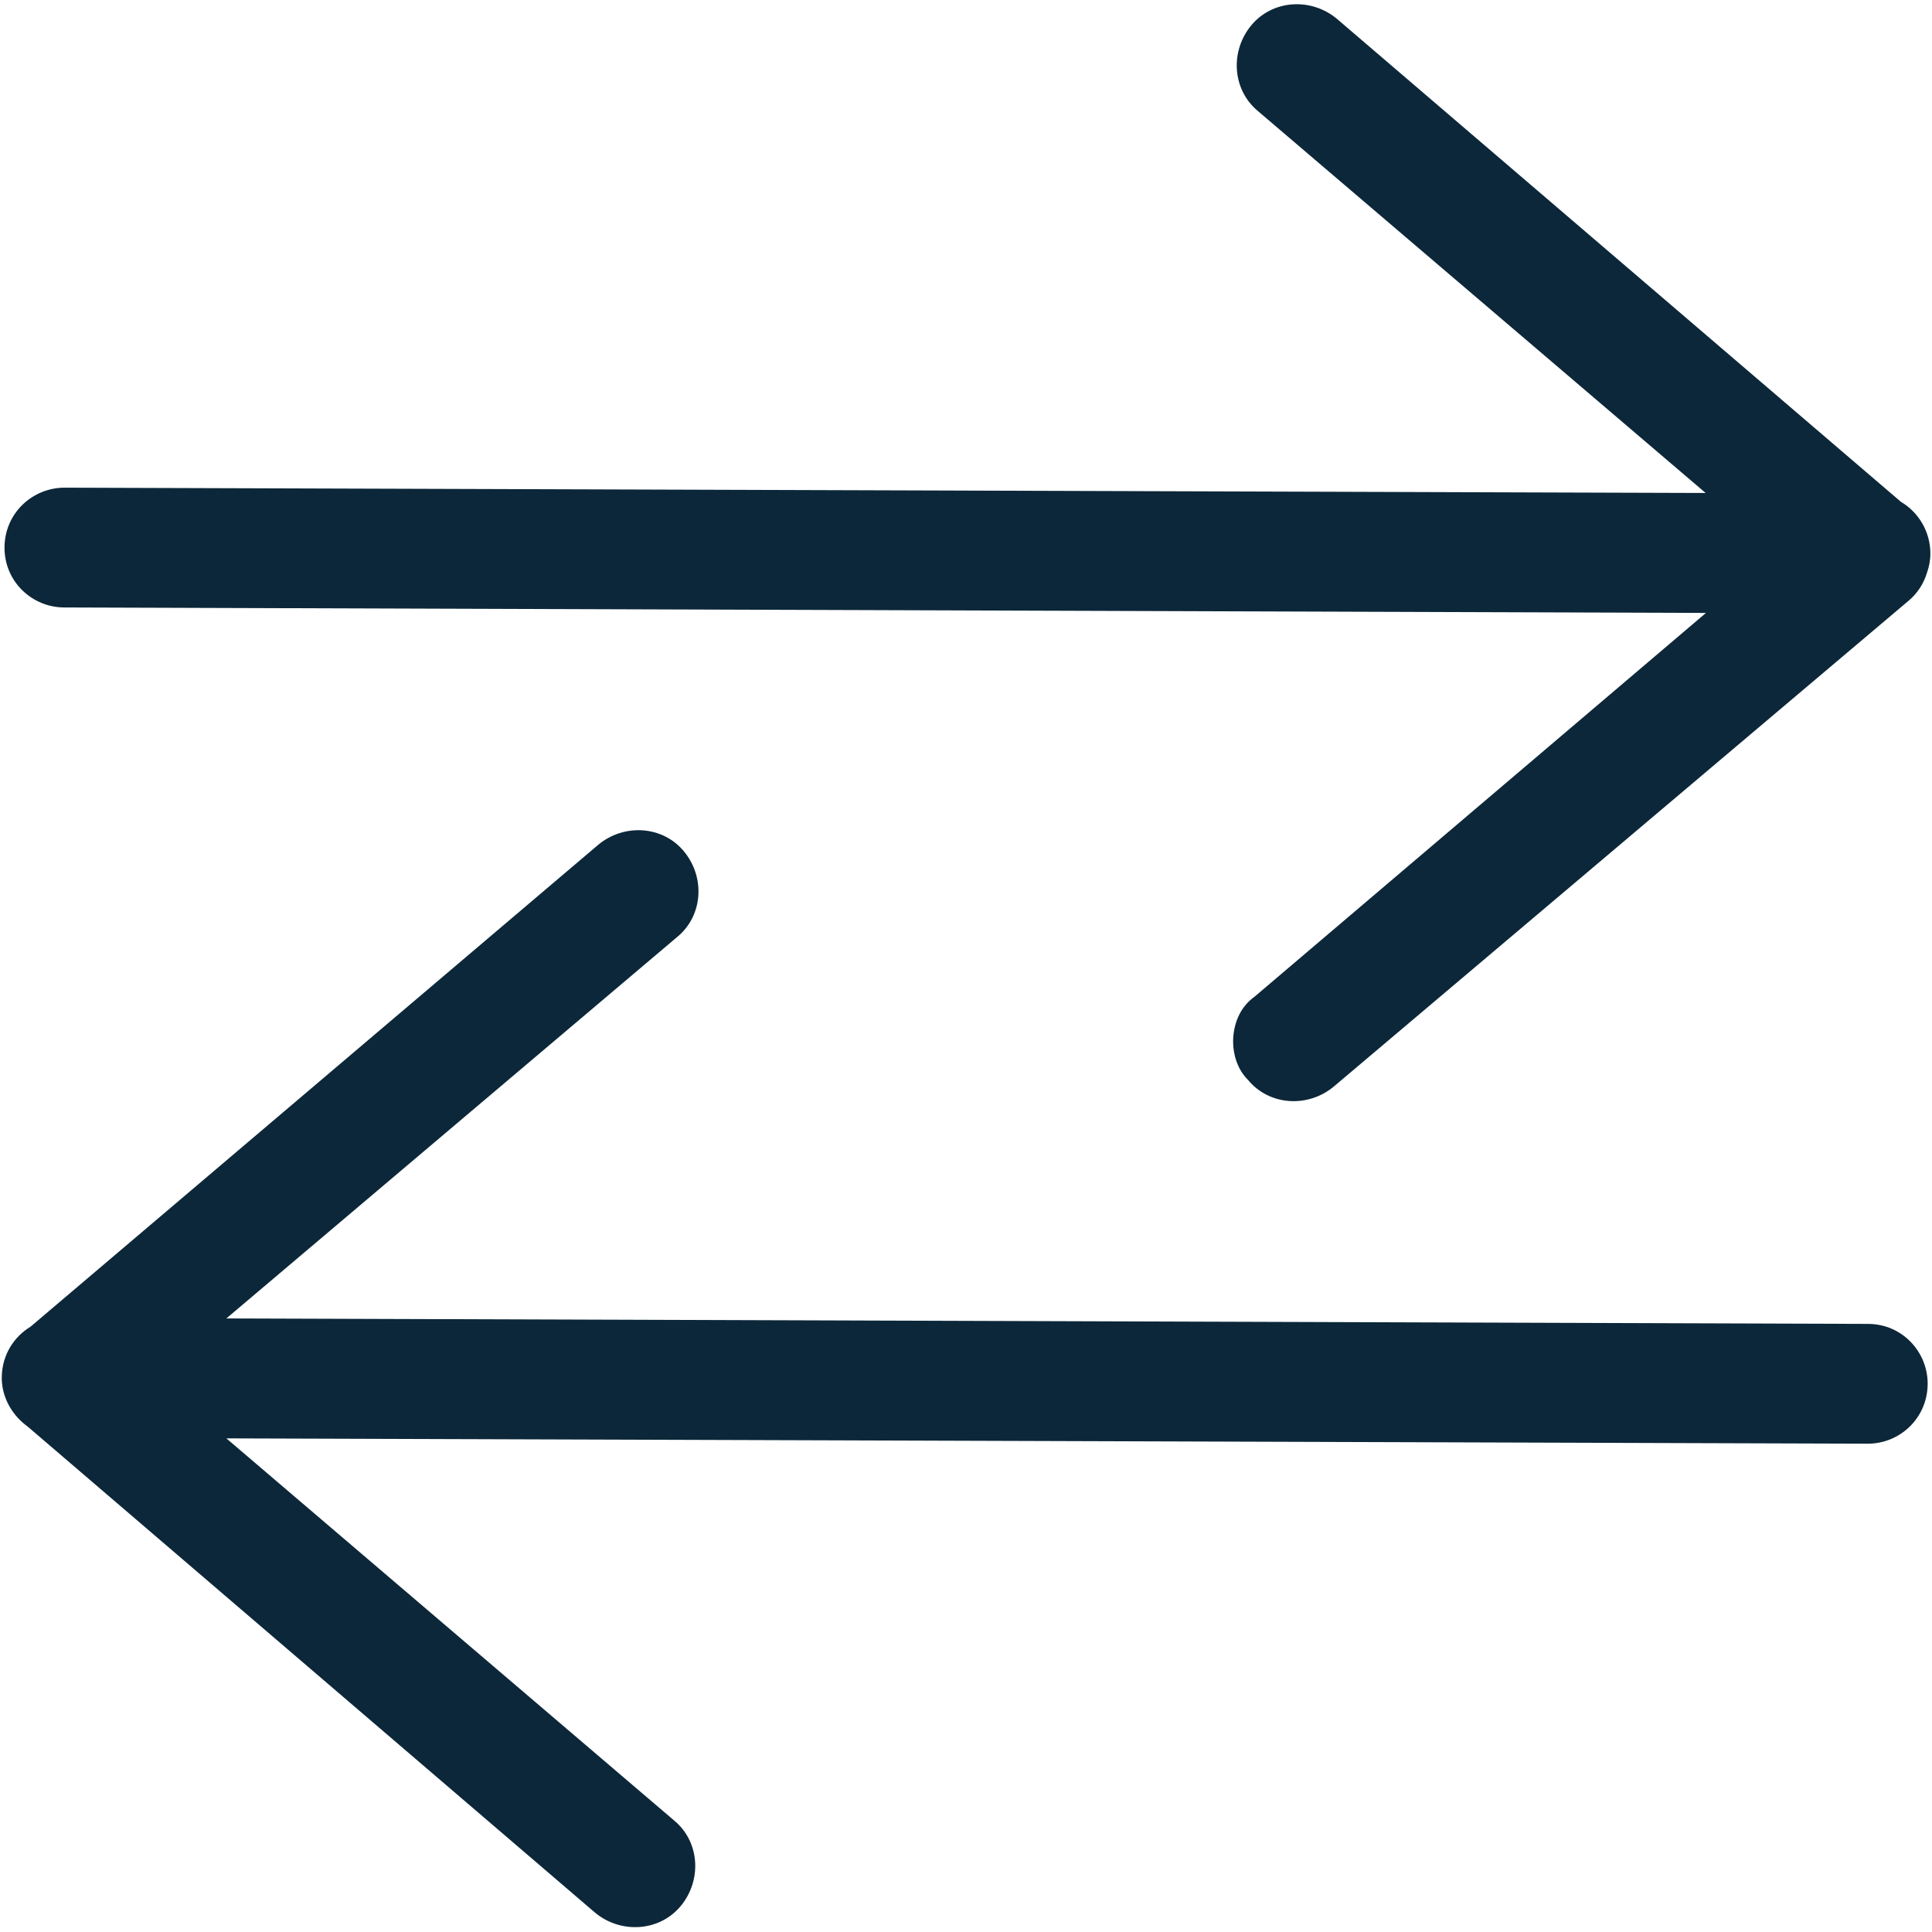 <svg width="12" height="12" viewBox="0 0 12 12" fill="none" xmlns="http://www.w3.org/2000/svg">
<path fill-rule="evenodd" clip-rule="evenodd" d="M0.011 8.569C0.011 8.565 0.011 8.561 0.011 8.557C0.011 8.555 0.011 8.552 0.011 8.55C0.014 8.415 0.086 8.303 0.19 8.24L3.717 5.246C3.877 5.114 4.116 5.128 4.248 5.288C4.381 5.448 4.367 5.687 4.207 5.819L1.406 8.189L11.602 8.223C11.815 8.223 11.974 8.397 11.973 8.596C11.972 8.809 11.799 8.968 11.6 8.967L1.406 8.934L4.189 11.309C4.348 11.442 4.36 11.681 4.227 11.84C4.094 11.999 3.854 12.012 3.695 11.879L0.171 8.86C0.078 8.793 0.015 8.686 0.011 8.569Z" fill="#0C2739"/>
<path fill-rule="evenodd" clip-rule="evenodd" d="M0.401 3.029C0.202 3.029 0.029 3.187 0.028 3.4C0.027 3.613 0.2 3.773 0.399 3.773L10.596 3.807L7.793 6.19C7.7 6.256 7.66 6.362 7.659 6.469C7.659 6.548 7.685 6.642 7.752 6.708C7.884 6.868 8.123 6.882 8.283 6.75L11.855 3.731C11.911 3.684 11.949 3.623 11.969 3.557C11.982 3.52 11.99 3.48 11.99 3.439C11.99 3.305 11.919 3.183 11.807 3.117L8.305 0.118C8.146 -0.016 7.906 -0.003 7.773 0.156C7.64 0.315 7.652 0.554 7.811 0.688L10.594 3.062L0.401 3.029Z" fill="#0C2739"/>
</svg>

